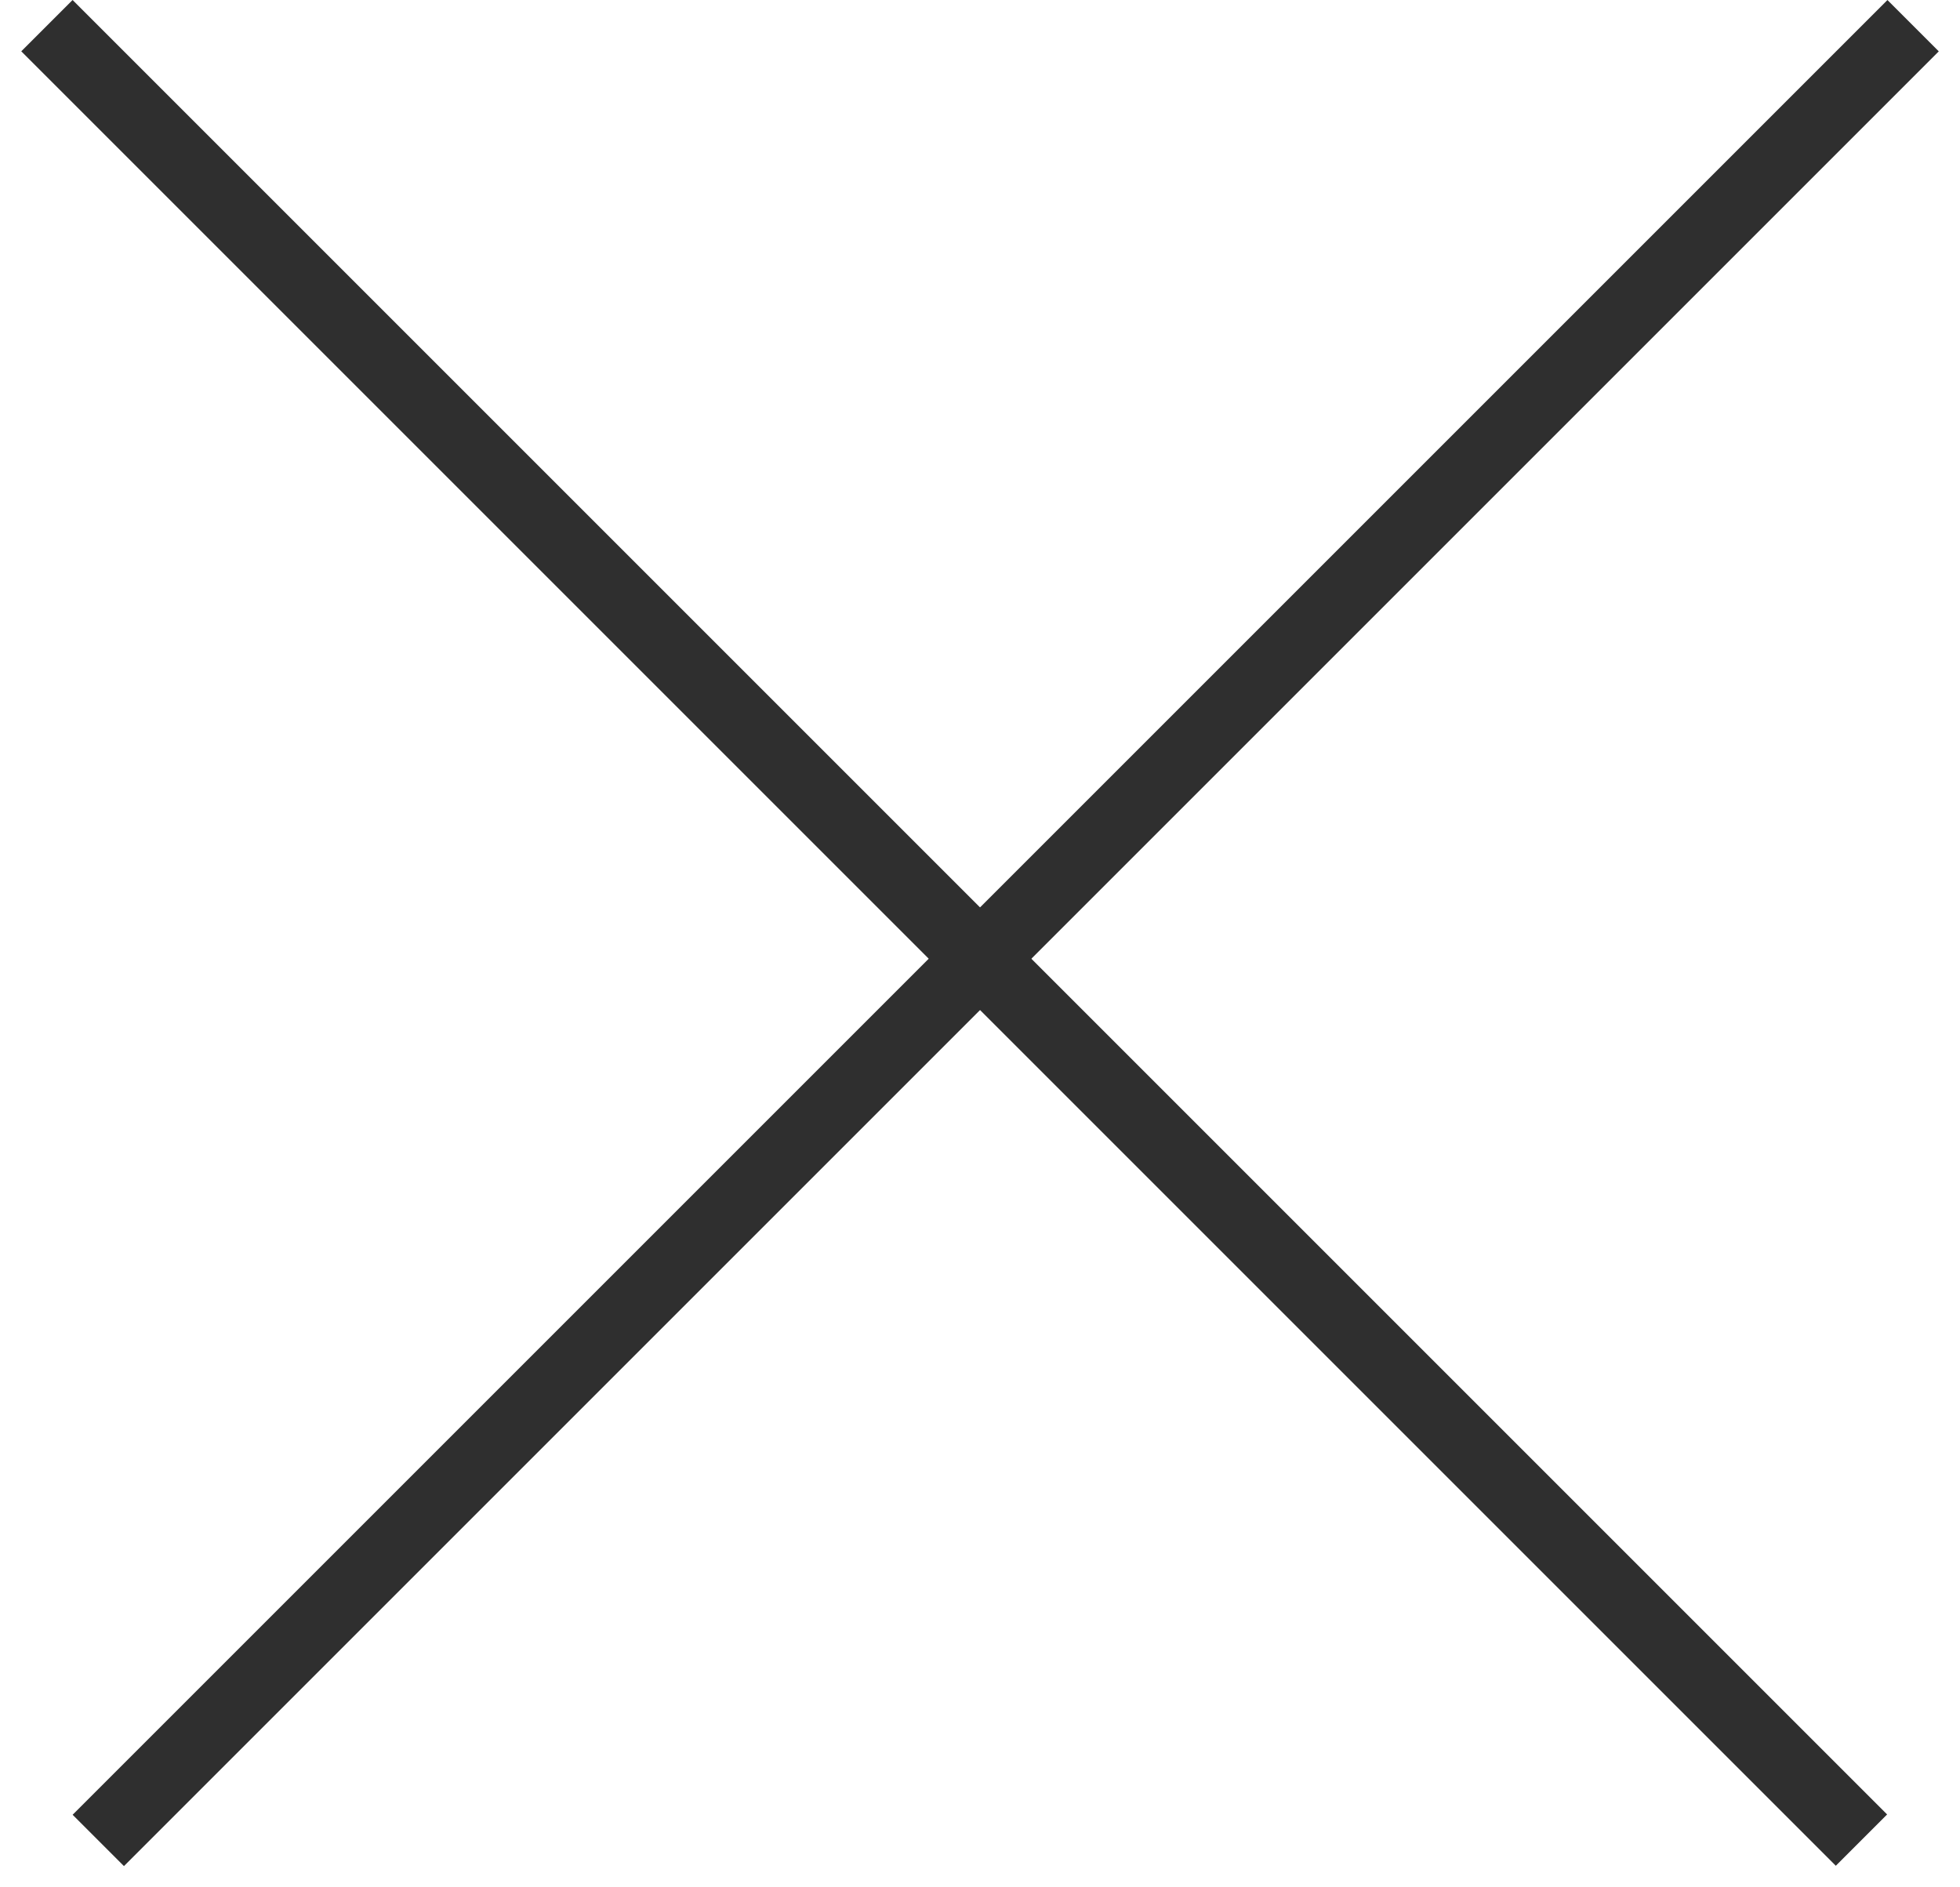 <svg width="27" height="26" viewBox="0 0 27 26" fill="none" xmlns="http://www.w3.org/2000/svg">
<line x1="26.354" y1="0.354" x2="1.354" y2="25.354" stroke="#2F2F2F"/>
<line y1="-0.5" x2="35.355" y2="-0.5" transform="matrix(0.707 0.707 0.707 -0.707 1 0)" stroke="#2F2F2F"/>
</svg>
